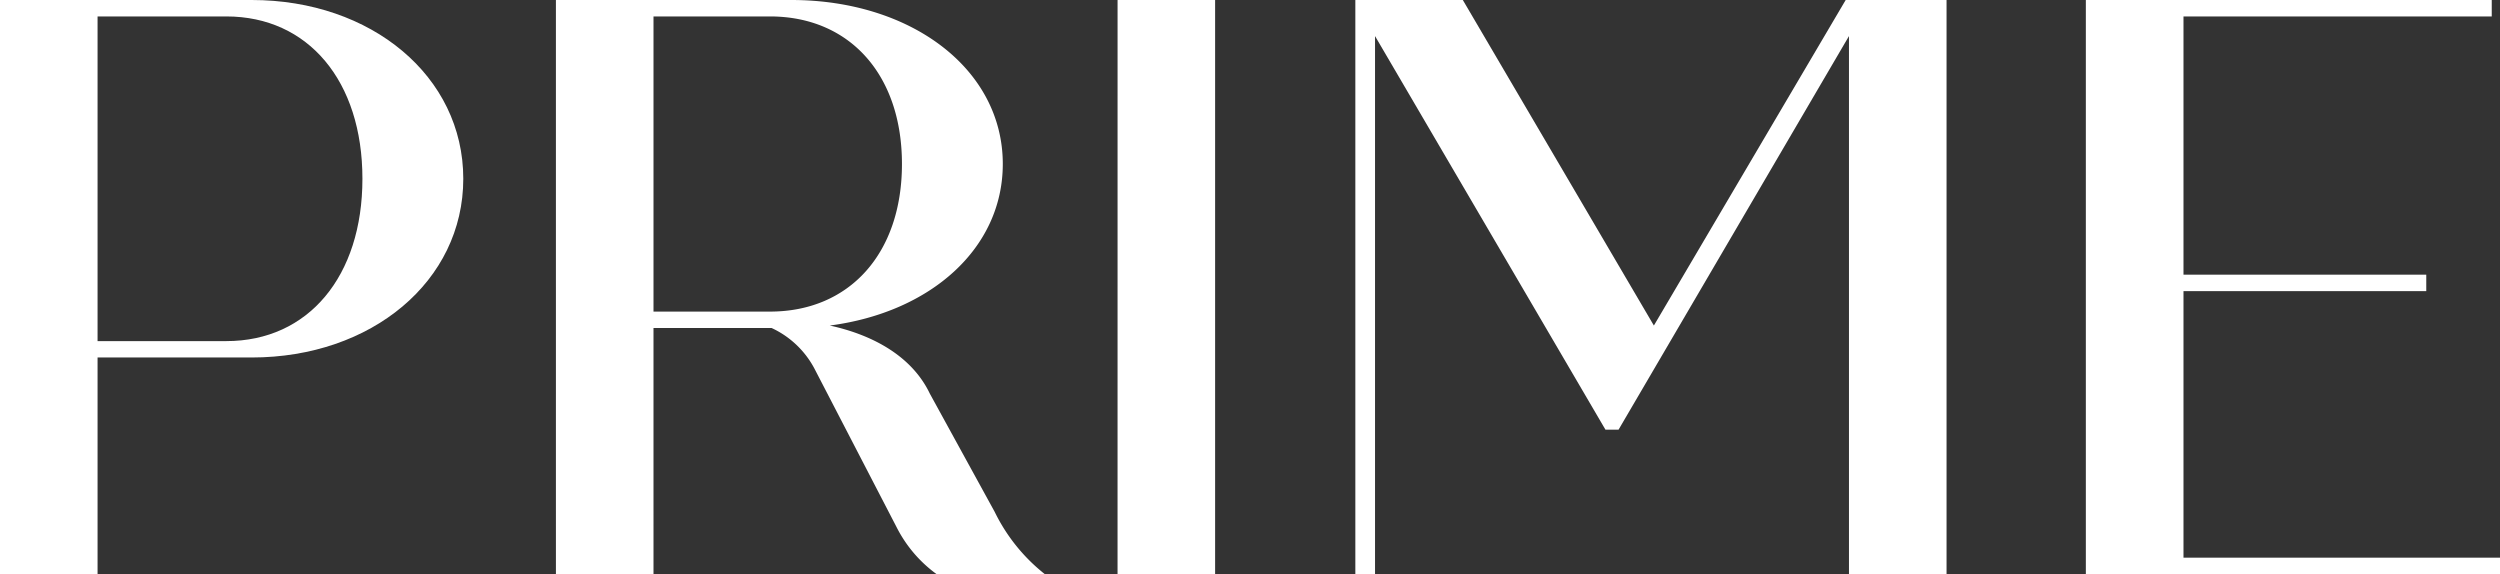  <svg
              xmlns="http://www.w3.org/2000/svg"
              id="prime-logo"
              width="197.71"
              height="45.393"
              viewBox="0 0 197.71 45.393"
              class="prime-brand-logo"
            >
              <rect x="0" y="0" width="197.71" height="45.393" fill="#333333" stroke="none"/>
              <g id="Group_1" data-name="Group 1" transform="translate(0 0)">
                <path
                  id="Path_1"
                  data-name="Path 1"
                  d="M36.638,14.136c0,8.106-7.263,14.136-16.731,14.136H7.716v17.12H0V0H19.908C29.375,0,36.638,6.031,36.638,14.136Zm-7.976,0C28.662,6.42,24.382,1.3,17.9,1.3H7.716V26.976H17.9C24.382,26.976,28.662,21.853,28.662,14.136Z"
                  transform="translate(0 0)"
                  fill="#ffffff"
                ></path>
                <path
                  id="Path_2"
                  data-name="Path 2"
                  d="M139.471,45.393h-8.56a10.4,10.4,0,0,1-3.177-3.761l-6.485-12.515a7.3,7.3,0,0,0-3.372-3.178h-9.338V45.393h-7.717V0h18.611c9.468,0,16.73,5.447,16.73,12.969,0,6.679-5.707,11.737-13.683,12.776,3.567.777,6.55,2.528,7.911,5.381l5.123,9.339A14.213,14.213,0,0,0,139.471,45.393ZM108.539,24.642h9.208c6.291,0,10.441-4.6,10.441-11.672S124.038,1.3,117.747,1.3h-9.208Z"
                  transform="translate(-56.858 0)"
                  fill="#ffffff"
                ></path>
                <path
                  id="Path_3"
                  data-name="Path 3"
                  d="M202.686,0H210.4V45.393h-7.716Z"
                  transform="translate(-114.304 0)"
                  fill="#ffffff"
                ></path>
                <path
                  id="Path_4"
                  data-name="Path 4"
                  d="M292.564,0V45.393h-7.717V2.853L266.625,33.98h-1.037L247.366,2.853V45.393h-1.557V0h8.5l15.109,25.745L284.587,0Z"
                  transform="translate(-138.623 0)"
                  fill="#ffffff"
                ></path>
                <path
                  id="Path_5"
                  data-name="Path 5"
                  d="M411.053,44.1v1.3H378.3V0h32.1V1.3H386.022V21.724h19.2v1.3h-19.2V44.1Z"
                  transform="translate(-213.343 0)"
                  fill="#ffffff"
                ></path>
              </g>
            </svg>